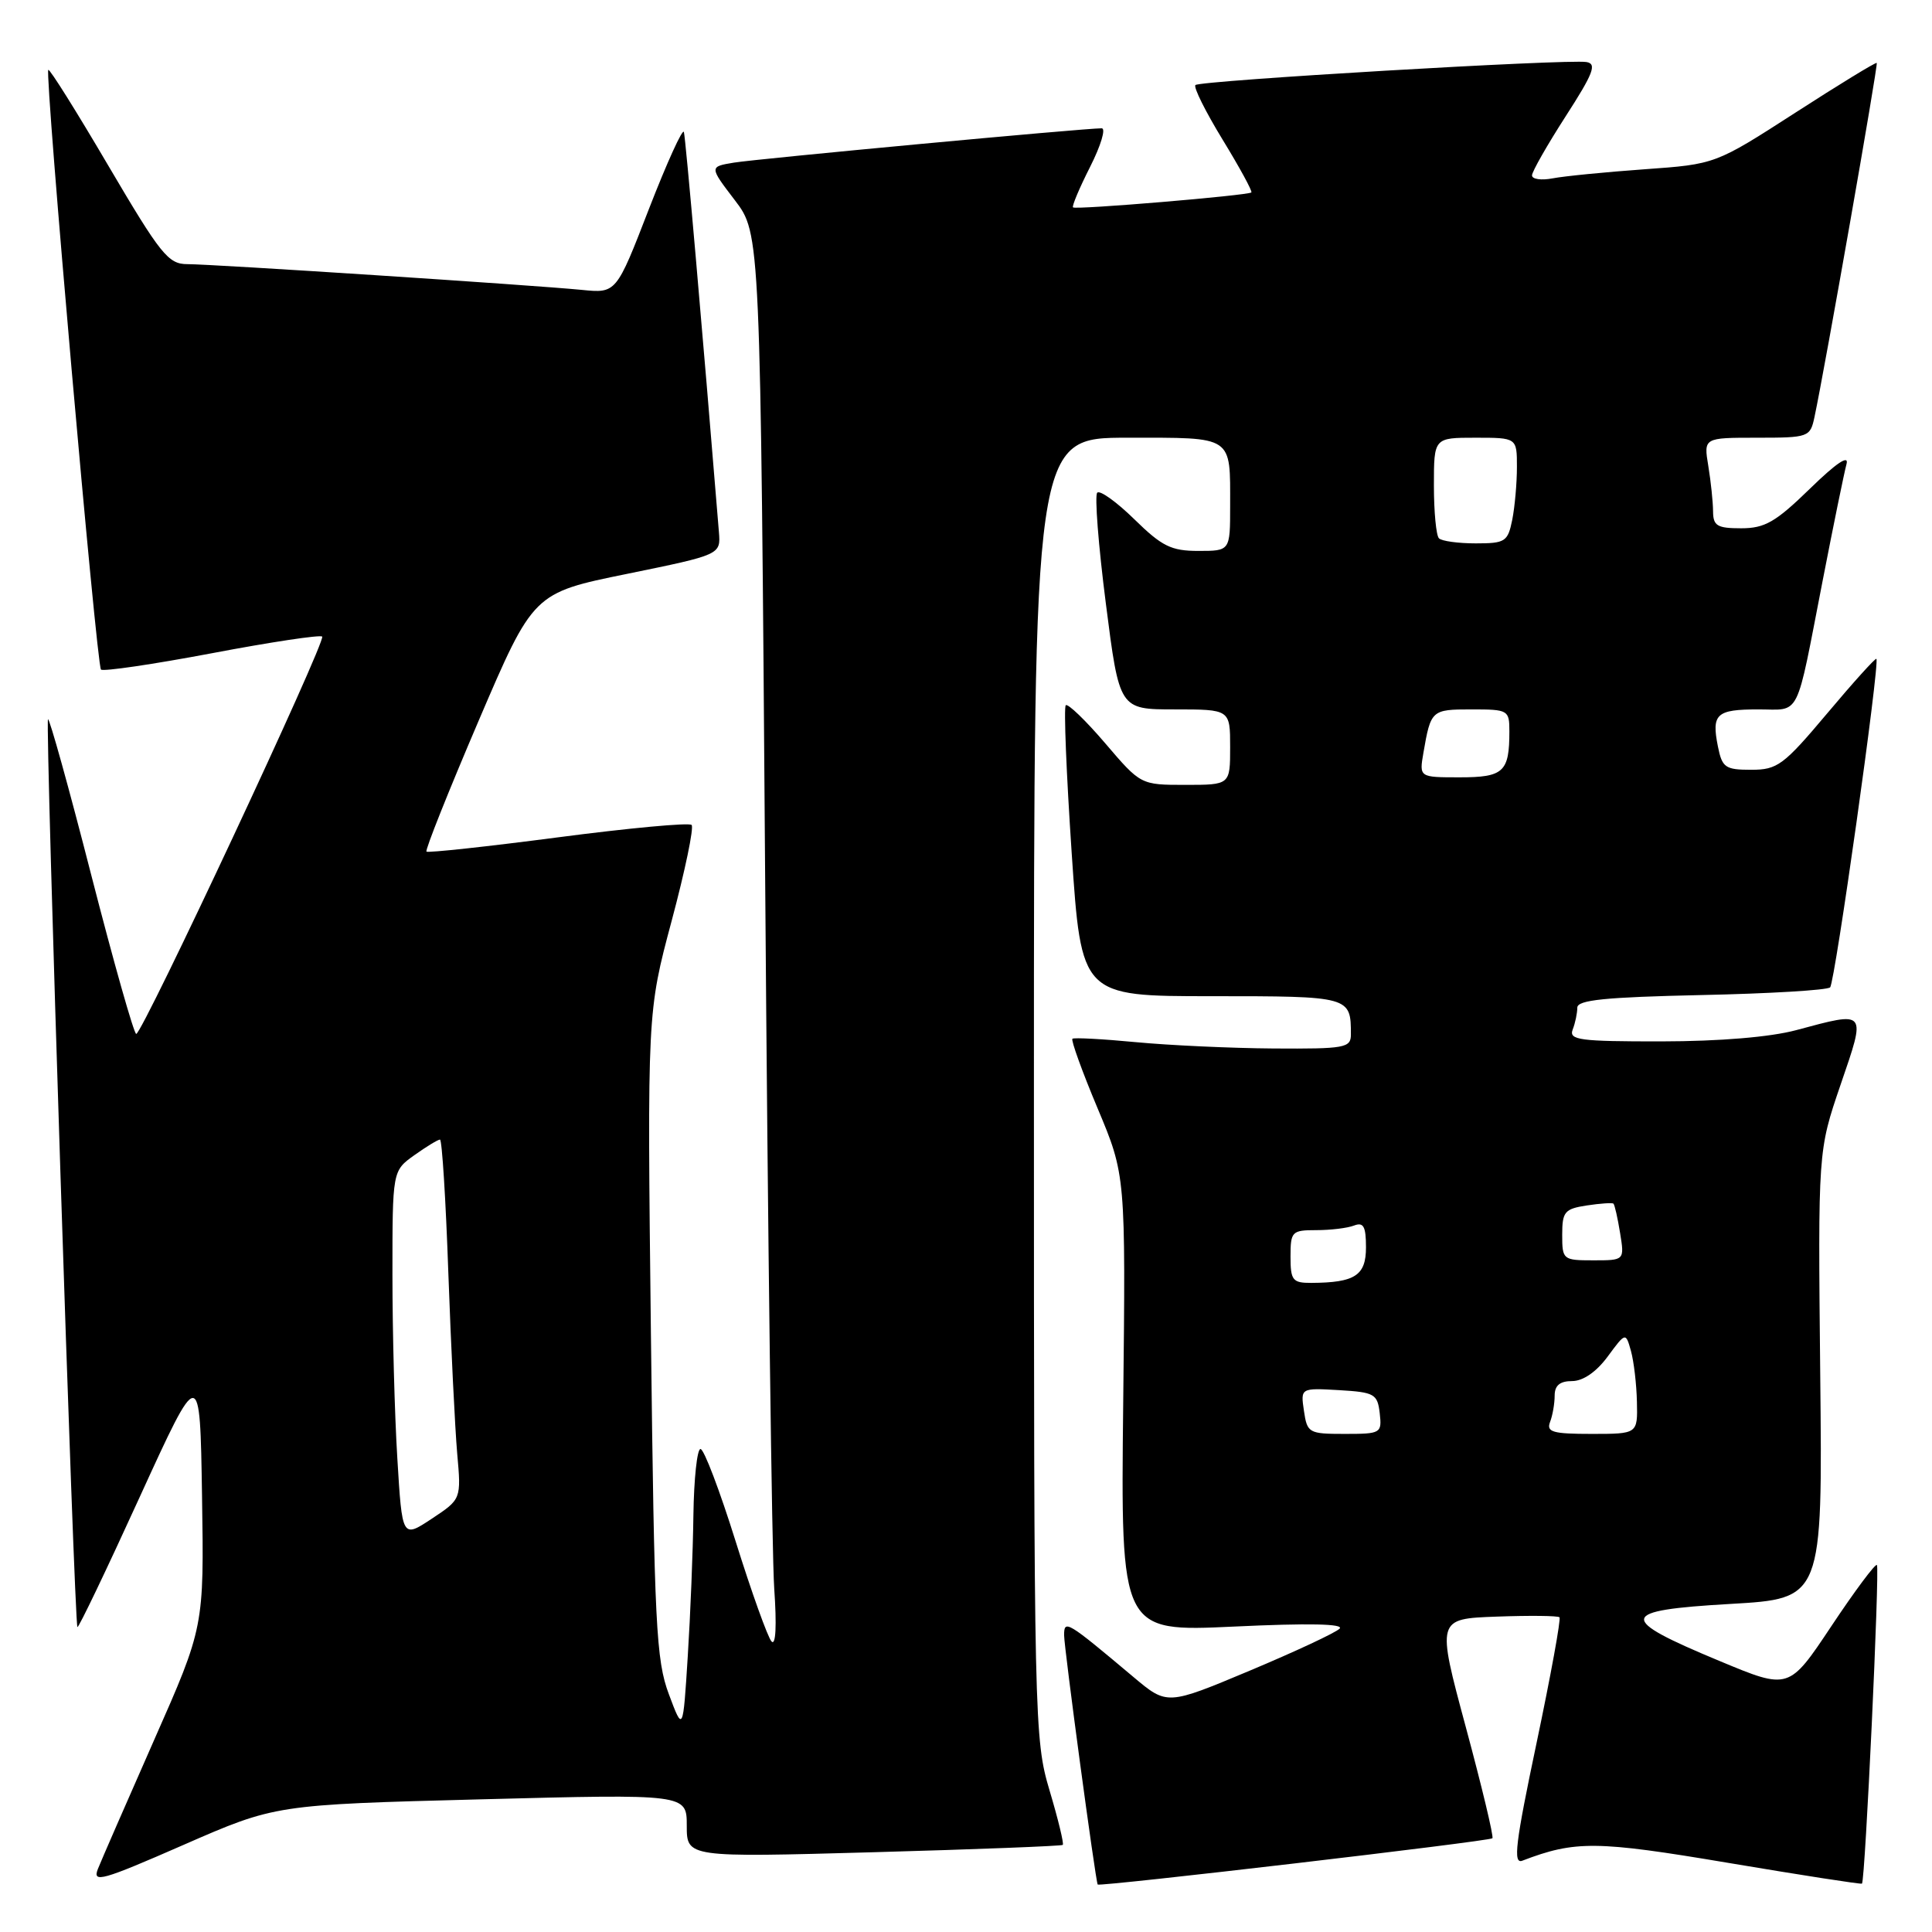 <?xml version="1.0" encoding="UTF-8" standalone="no"?>
<!DOCTYPE svg PUBLIC "-//W3C//DTD SVG 1.1//EN" "http://www.w3.org/Graphics/SVG/1.1/DTD/svg11.dtd" >
<svg xmlns="http://www.w3.org/2000/svg" xmlns:xlink="http://www.w3.org/1999/xlink" version="1.1" viewBox="0 0 256 256">
 <g >
 <path fill="currentColor"
d=" M 63.75 238.42 C 91.00 237.71 91.00 237.71 91.00 241.91 C 91.00 246.12 91.00 246.12 115.75 245.43 C 129.36 245.05 140.64 244.61 140.82 244.46 C 141.00 244.31 140.21 241.06 139.07 237.24 C 137.05 230.44 137.00 228.36 137.00 144.14 C 137.00 58.00 137.00 58.00 149.39 58.00 C 163.55 58.00 163.00 57.63 163.00 67.08 C 163.00 73.00 163.00 73.00 158.79 73.00 C 155.19 73.00 153.96 72.39 150.31 68.81 C 147.96 66.51 145.75 64.92 145.39 65.28 C 145.03 65.64 145.54 72.25 146.53 79.96 C 148.32 94.00 148.32 94.00 155.66 94.00 C 163.00 94.00 163.00 94.00 163.00 99.00 C 163.00 104.00 163.00 104.00 157.08 104.00 C 151.15 104.00 151.15 104.00 146.44 98.48 C 143.84 95.44 141.49 93.18 141.22 93.45 C 140.94 93.72 141.30 102.51 142.00 112.97 C 143.28 132.00 143.28 132.00 160.53 132.00 C 178.94 132.00 179.00 132.02 179.00 137.08 C 179.00 138.85 178.21 138.99 168.75 138.93 C 163.11 138.89 154.90 138.51 150.50 138.09 C 146.10 137.67 142.32 137.47 142.10 137.64 C 141.89 137.82 143.38 141.96 145.43 146.84 C 149.16 155.72 149.16 155.72 148.83 185.98 C 148.50 216.23 148.50 216.23 163.50 215.53 C 173.41 215.06 178.16 215.16 177.50 215.81 C 176.95 216.36 171.58 218.86 165.58 221.38 C 154.65 225.96 154.65 225.96 150.21 222.23 C 141.37 214.80 141.00 214.57 141.00 216.67 C 141.00 218.36 145.16 249.24 145.45 249.71 C 145.65 250.03 197.36 243.98 197.75 243.58 C 197.95 243.39 196.36 236.76 194.23 228.86 C 190.36 214.50 190.36 214.50 198.31 214.21 C 202.67 214.05 206.42 214.09 206.64 214.30 C 206.85 214.52 205.49 221.99 203.61 230.92 C 200.80 244.26 200.46 247.04 201.72 246.55 C 208.72 243.87 211.54 243.90 229.00 246.84 C 238.63 248.46 246.60 249.70 246.72 249.59 C 247.15 249.20 249.09 207.76 248.70 207.37 C 248.49 207.16 245.78 210.79 242.68 215.45 C 237.04 223.92 237.04 223.92 227.90 220.11 C 214.19 214.41 214.37 213.39 229.27 212.53 C 241.50 211.83 241.50 211.83 241.19 182.16 C 240.89 152.50 240.89 152.50 243.88 143.75 C 247.29 133.79 247.44 133.97 238.00 136.50 C 234.57 137.42 227.85 137.98 220.14 137.99 C 209.28 138.00 207.86 137.81 208.39 136.42 C 208.73 135.55 209.00 134.24 209.00 133.52 C 209.00 132.50 212.69 132.13 225.42 131.85 C 234.45 131.66 242.13 131.20 242.50 130.83 C 243.14 130.19 249.12 87.79 248.63 87.30 C 248.50 87.17 245.56 90.42 242.11 94.53 C 236.33 101.40 235.52 102.00 232.04 102.00 C 228.60 102.00 228.19 101.71 227.63 98.90 C 226.77 94.59 227.42 94.00 232.99 94.00 C 238.67 94.00 237.89 95.55 241.50 77.00 C 242.94 69.58 244.37 62.60 244.67 61.50 C 245.03 60.20 243.34 61.33 239.83 64.75 C 235.28 69.18 233.85 70.00 230.72 70.00 C 227.53 70.00 227.00 69.68 226.99 67.75 C 226.98 66.51 226.70 63.81 226.36 61.75 C 225.74 58.00 225.74 58.00 232.79 58.00 C 239.67 58.00 239.86 57.93 240.43 55.25 C 241.77 49.00 248.88 8.55 248.68 8.34 C 248.55 8.22 243.69 11.19 237.88 14.94 C 227.30 21.76 227.30 21.76 217.90 22.43 C 212.73 22.80 207.26 23.34 205.75 23.63 C 204.24 23.92 203.00 23.75 203.00 23.24 C 203.00 22.74 205.01 19.22 207.46 15.41 C 211.14 9.70 211.62 8.45 210.21 8.22 C 207.67 7.81 159.00 10.67 158.40 11.27 C 158.12 11.55 159.74 14.80 162.00 18.50 C 164.26 22.20 165.98 25.35 165.81 25.50 C 165.36 25.90 142.56 27.82 142.18 27.48 C 142.01 27.33 143.03 24.90 144.45 22.10 C 145.87 19.29 146.56 17.00 145.98 17.00 C 143.61 17.00 100.26 21.05 97.24 21.55 C 93.98 22.09 93.98 22.09 97.37 26.53 C 100.76 30.97 100.76 30.97 101.39 116.73 C 101.74 163.91 102.28 206.10 102.59 210.50 C 102.93 215.40 102.80 218.11 102.23 217.50 C 101.73 216.95 99.59 210.99 97.48 204.25 C 95.37 197.51 93.28 192.00 92.82 192.00 C 92.37 192.00 91.95 195.94 91.88 200.75 C 91.82 205.56 91.48 214.00 91.13 219.50 C 90.50 229.50 90.50 229.50 88.63 224.50 C 86.94 219.99 86.70 215.34 86.25 176.81 C 85.76 134.12 85.76 134.12 89.00 122.01 C 90.78 115.35 91.97 109.64 91.64 109.31 C 91.31 108.98 83.35 109.72 73.95 110.95 C 64.55 112.18 56.70 113.03 56.51 112.84 C 56.31 112.65 59.42 104.86 63.41 95.53 C 70.67 78.57 70.67 78.57 83.09 76.04 C 95.50 73.50 95.50 73.50 95.26 70.50 C 93.06 43.54 90.85 18.29 90.62 17.50 C 90.46 16.95 88.38 21.53 85.99 27.68 C 81.66 38.87 81.66 38.87 77.08 38.41 C 70.54 37.77 28.16 35.00 24.82 35.00 C 22.30 35.00 21.29 33.74 14.37 21.98 C 10.16 14.81 6.58 9.09 6.40 9.26 C 5.91 9.75 12.80 88.13 13.38 88.72 C 13.67 89.00 20.27 88.03 28.06 86.56 C 35.84 85.08 42.43 84.09 42.69 84.35 C 43.25 84.91 18.87 137.00 18.05 137.00 C 17.75 137.00 15.07 127.54 12.10 115.98 C 9.14 104.42 6.55 95.12 6.36 95.31 C 5.97 95.70 9.84 215.17 10.26 215.59 C 10.41 215.74 14.12 207.99 18.51 198.37 C 26.50 180.89 26.50 180.89 26.77 198.23 C 27.04 215.58 27.04 215.58 20.43 230.54 C 16.80 238.77 13.44 246.47 12.97 247.65 C 12.22 249.55 13.51 249.19 24.31 244.46 C 36.50 239.13 36.50 239.13 63.75 238.42 Z  M 52.65 193.26 C 52.29 187.45 52.00 176.49 52.00 168.91 C 52.00 155.14 52.00 155.14 54.90 153.07 C 56.50 151.93 58.03 151.00 58.30 151.00 C 58.57 151.00 59.07 158.99 59.41 168.75 C 59.76 178.51 60.29 189.23 60.58 192.58 C 61.12 198.65 61.12 198.65 57.21 201.24 C 53.29 203.83 53.29 203.83 52.65 193.26 Z  M 172.78 186.95 C 172.33 183.91 172.33 183.91 177.42 184.20 C 182.13 184.48 182.52 184.70 182.82 187.25 C 183.12 189.92 182.99 190.00 178.18 190.00 C 173.42 190.00 173.21 189.88 172.78 186.95 Z  M 205.39 188.42 C 205.73 187.55 206.00 185.97 206.00 184.92 C 206.00 183.58 206.70 183.00 208.31 183.00 C 209.76 183.00 211.52 181.79 213.02 179.76 C 215.41 176.52 215.41 176.52 216.11 179.01 C 216.49 180.38 216.85 183.41 216.90 185.75 C 217.00 190.00 217.00 190.00 210.89 190.00 C 205.74 190.00 204.88 189.75 205.39 188.42 Z  M 171.00 166.50 C 171.00 163.18 171.18 163.00 174.42 163.00 C 176.30 163.00 178.55 162.73 179.42 162.39 C 180.67 161.91 181.00 162.50 181.00 165.28 C 181.00 169.01 179.55 169.96 173.75 169.99 C 171.27 170.00 171.00 169.65 171.00 166.50 Z  M 207.00 163.61 C 207.00 160.56 207.32 160.18 210.25 159.73 C 212.04 159.46 213.63 159.35 213.79 159.49 C 213.95 159.64 214.35 161.38 214.67 163.38 C 215.26 167.00 215.26 167.00 211.13 167.00 C 207.10 167.00 207.00 166.92 207.00 163.61 Z  M 188.61 99.75 C 189.59 94.09 189.68 94.00 194.97 94.00 C 199.86 94.00 200.00 94.08 200.00 96.92 C 200.00 102.29 199.24 103.00 193.42 103.00 C 188.05 103.00 188.05 103.00 188.61 99.75 Z  M 190.67 71.33 C 190.30 70.97 190.00 67.82 190.00 64.33 C 190.00 58.00 190.00 58.00 195.50 58.00 C 201.00 58.00 201.00 58.00 201.00 61.88 C 201.00 64.01 200.72 67.16 200.38 68.88 C 199.79 71.78 199.46 72.00 195.54 72.00 C 193.23 72.00 191.03 71.70 190.67 71.33 Z "/>
</g>
</svg>
